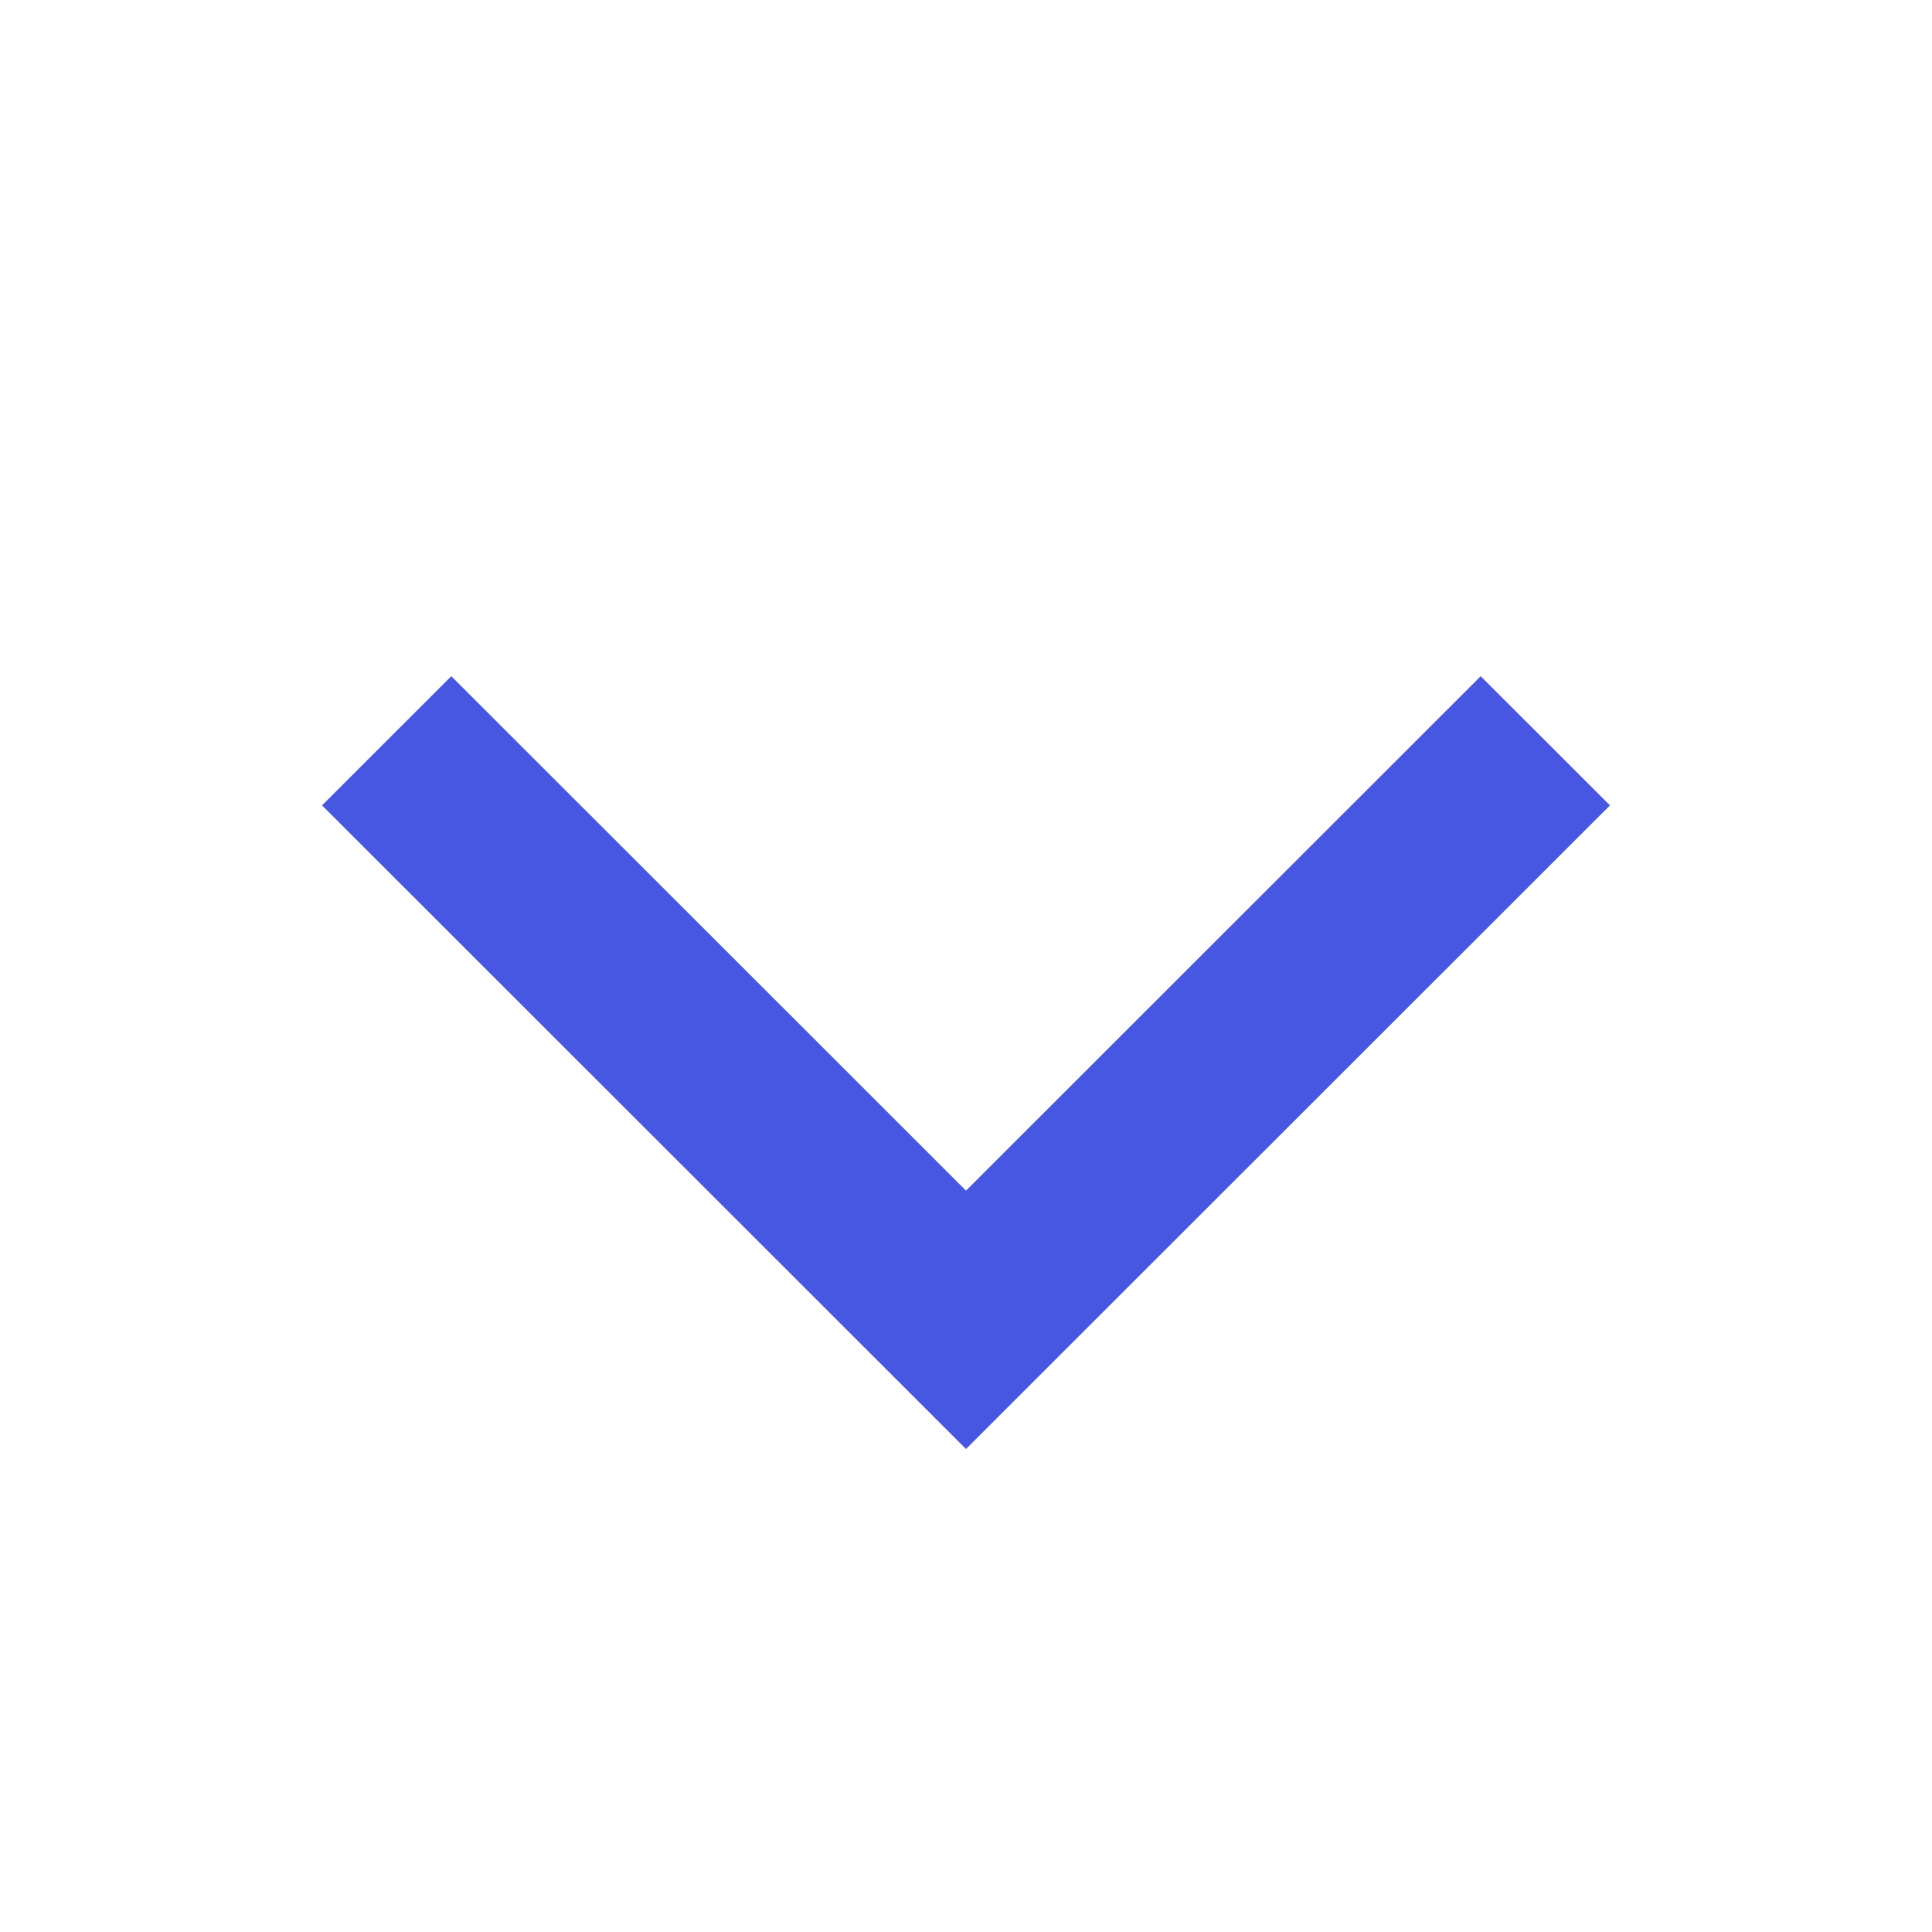 <svg width="22" height="22" viewBox="0 0 22 22" fill="none" xmlns="http://www.w3.org/2000/svg">
<path fill-rule="evenodd" clip-rule="evenodd" d="M11 13.558L5.139 7.7L3.667 9.171L11 16.5L18.333 9.171L16.861 7.7L11 13.558Z" fill="#4757E1"/>
</svg>
